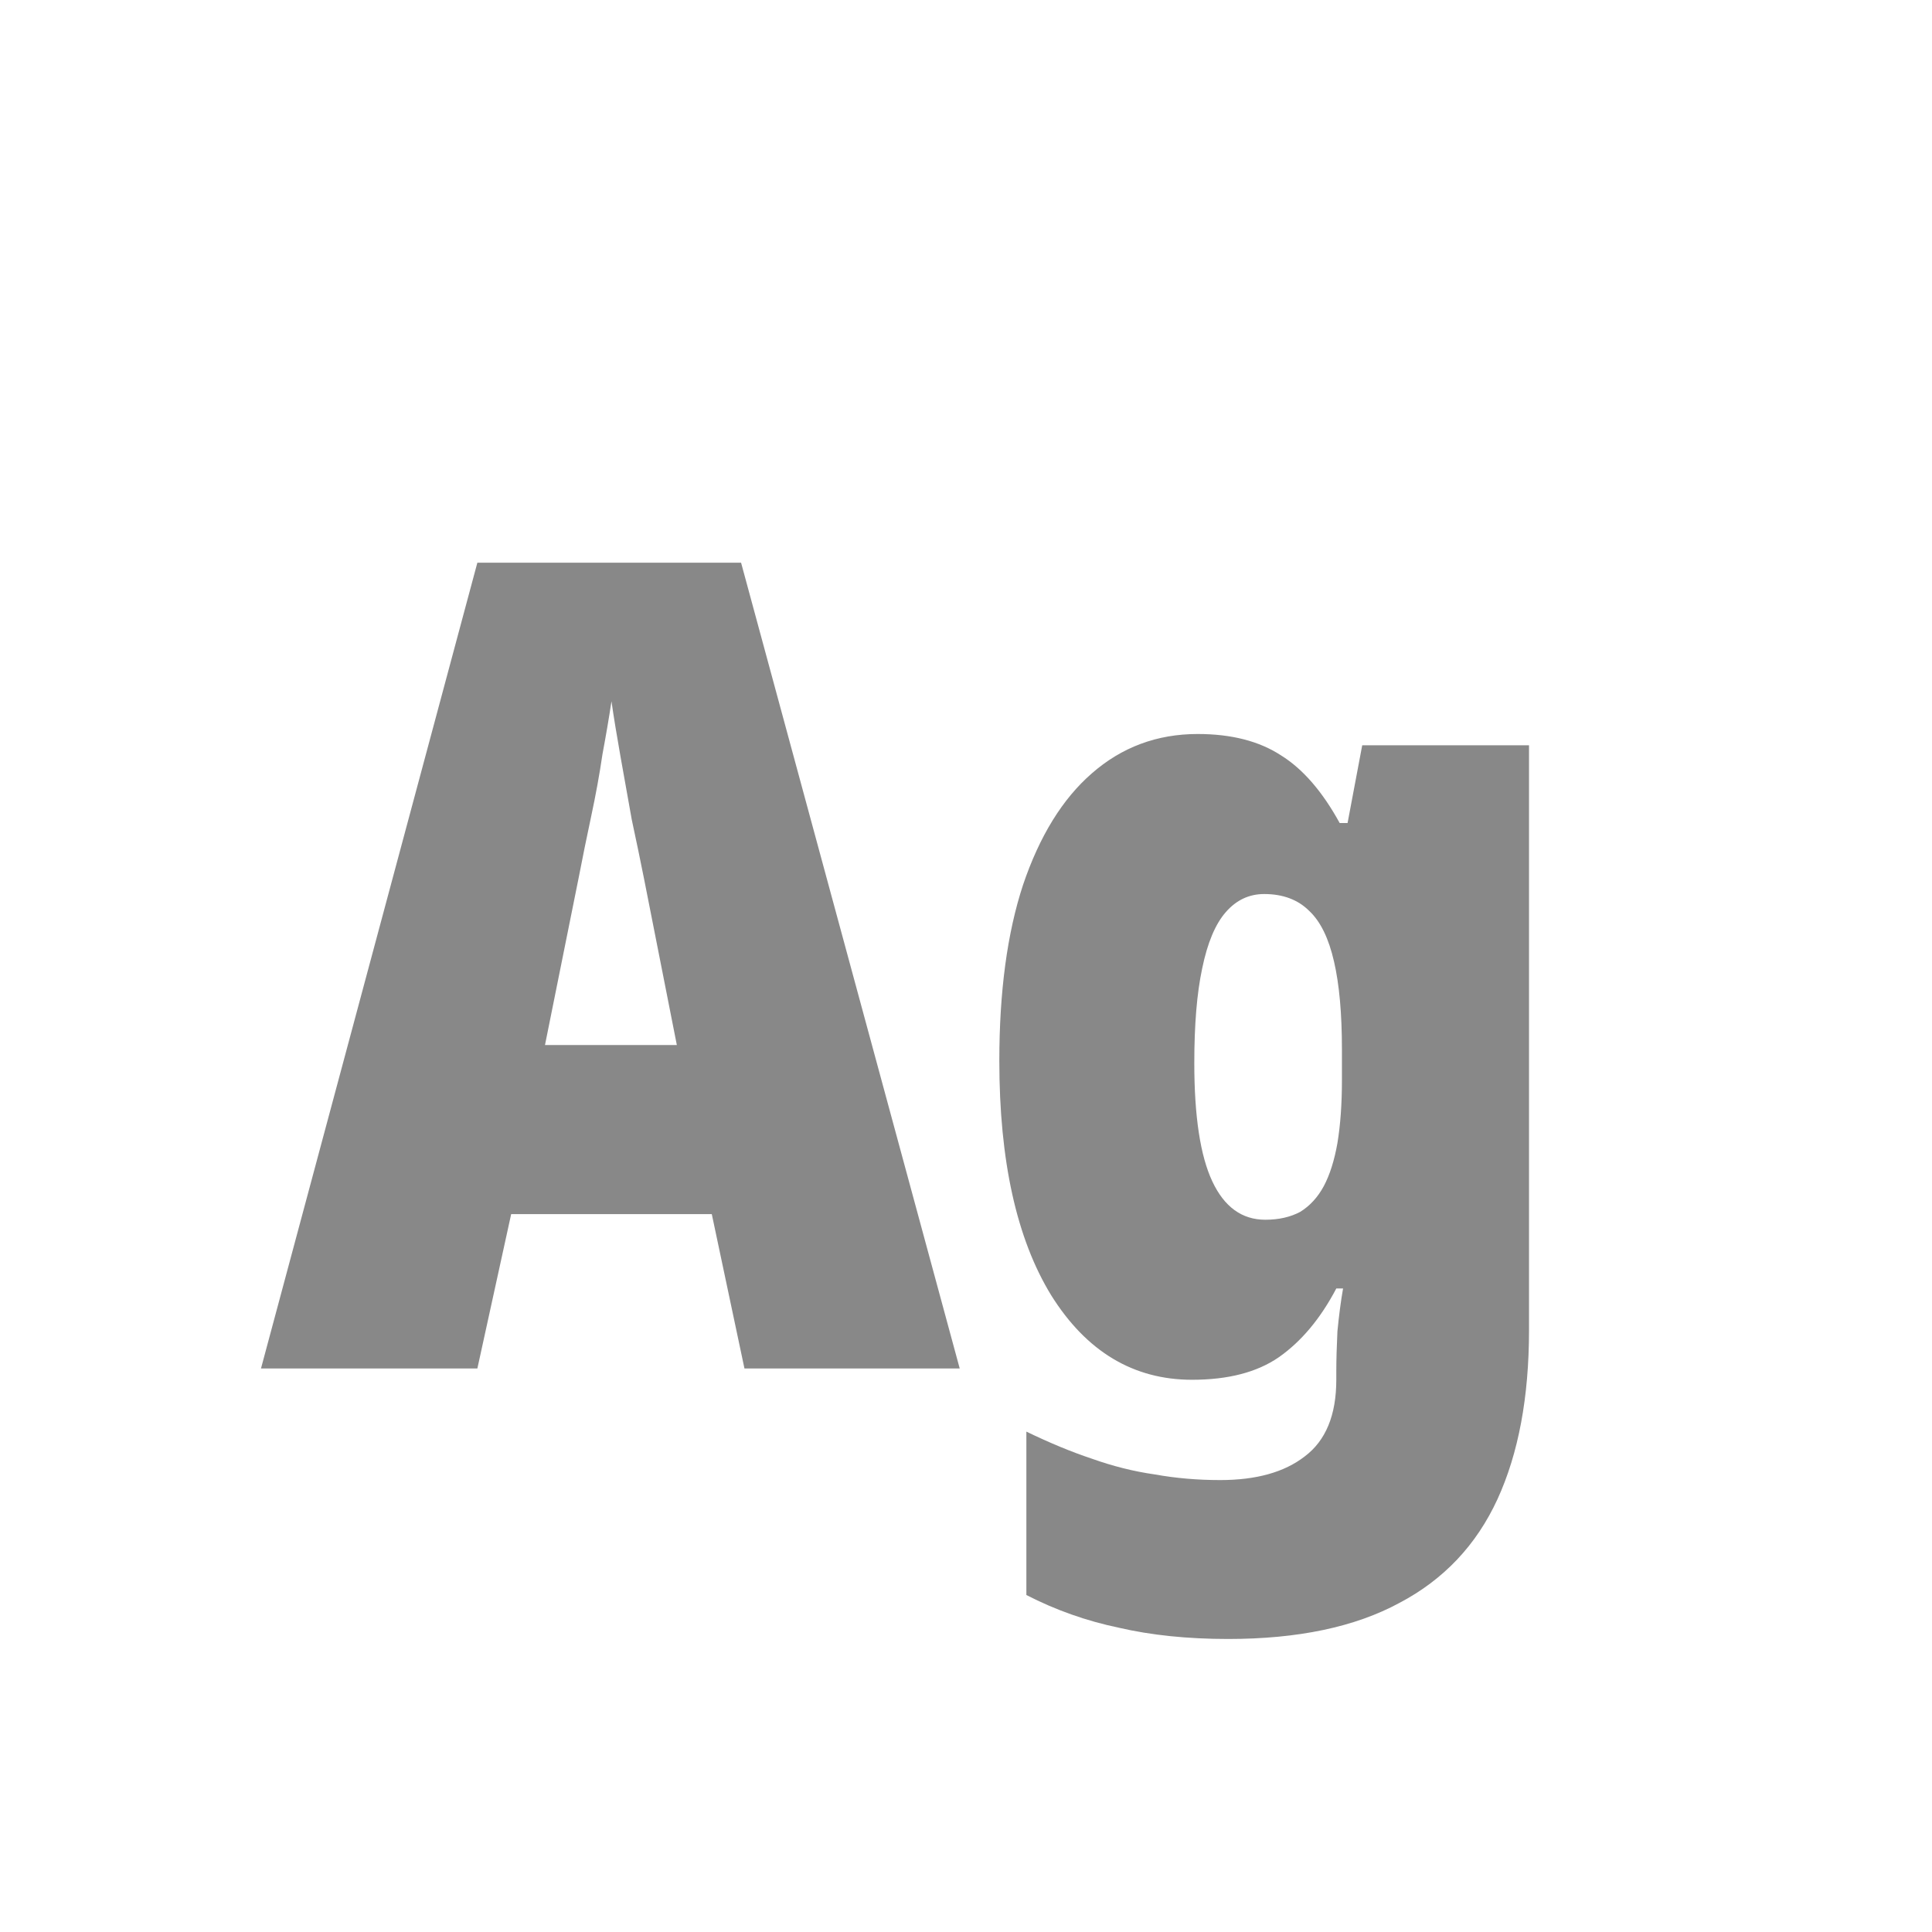 <svg width="24" height="24" viewBox="0 0 24 24" fill="none" xmlns="http://www.w3.org/2000/svg">
<path d="M9.248 17L8.842 15.082H6.35L5.93 17H3.242L5.93 6.99H9.206L11.922 17H9.248ZM8.002 10.924C7.956 10.691 7.904 10.443 7.848 10.182C7.802 9.921 7.755 9.659 7.708 9.398C7.662 9.137 7.624 8.908 7.596 8.712C7.568 8.899 7.531 9.118 7.484 9.37C7.447 9.622 7.4 9.879 7.344 10.14C7.288 10.401 7.237 10.653 7.19 10.896L6.77 12.982H8.408L8.002 10.924ZM14.878 9.118C15.298 9.118 15.643 9.207 15.914 9.384C16.184 9.552 16.427 9.832 16.642 10.224H16.74L16.922 9.258H18.994V16.524C18.994 17.355 18.863 18.055 18.602 18.624C18.34 19.193 17.934 19.623 17.384 19.912C16.833 20.211 16.124 20.36 15.256 20.36C14.752 20.36 14.299 20.313 13.898 20.22C13.496 20.136 13.114 20.001 12.75 19.814V17.784C13.039 17.924 13.31 18.036 13.562 18.12C13.823 18.213 14.085 18.279 14.346 18.316C14.607 18.363 14.878 18.386 15.158 18.386C15.606 18.386 15.956 18.288 16.208 18.092C16.469 17.896 16.6 17.579 16.6 17.14V17.042C16.6 16.893 16.605 16.725 16.614 16.538C16.633 16.342 16.656 16.165 16.684 16.006H16.6C16.404 16.379 16.166 16.664 15.886 16.86C15.615 17.047 15.256 17.14 14.808 17.14C14.08 17.14 13.496 16.79 13.058 16.09C12.629 15.39 12.414 14.419 12.414 13.178C12.414 12.319 12.512 11.591 12.708 10.994C12.913 10.387 13.198 9.925 13.562 9.608C13.935 9.281 14.374 9.118 14.878 9.118ZM15.704 11.106C15.517 11.106 15.358 11.181 15.228 11.33C15.097 11.479 14.999 11.713 14.934 12.03C14.868 12.338 14.836 12.73 14.836 13.206C14.836 13.869 14.911 14.359 15.06 14.676C15.209 14.993 15.428 15.152 15.718 15.152C15.886 15.152 16.03 15.119 16.152 15.054C16.273 14.979 16.371 14.872 16.446 14.732C16.52 14.592 16.576 14.415 16.614 14.2C16.651 13.976 16.67 13.715 16.67 13.416V13.038C16.67 12.59 16.637 12.226 16.572 11.946C16.506 11.657 16.404 11.447 16.264 11.316C16.124 11.176 15.937 11.106 15.704 11.106Z" fill="#888888"/>
</svg>
